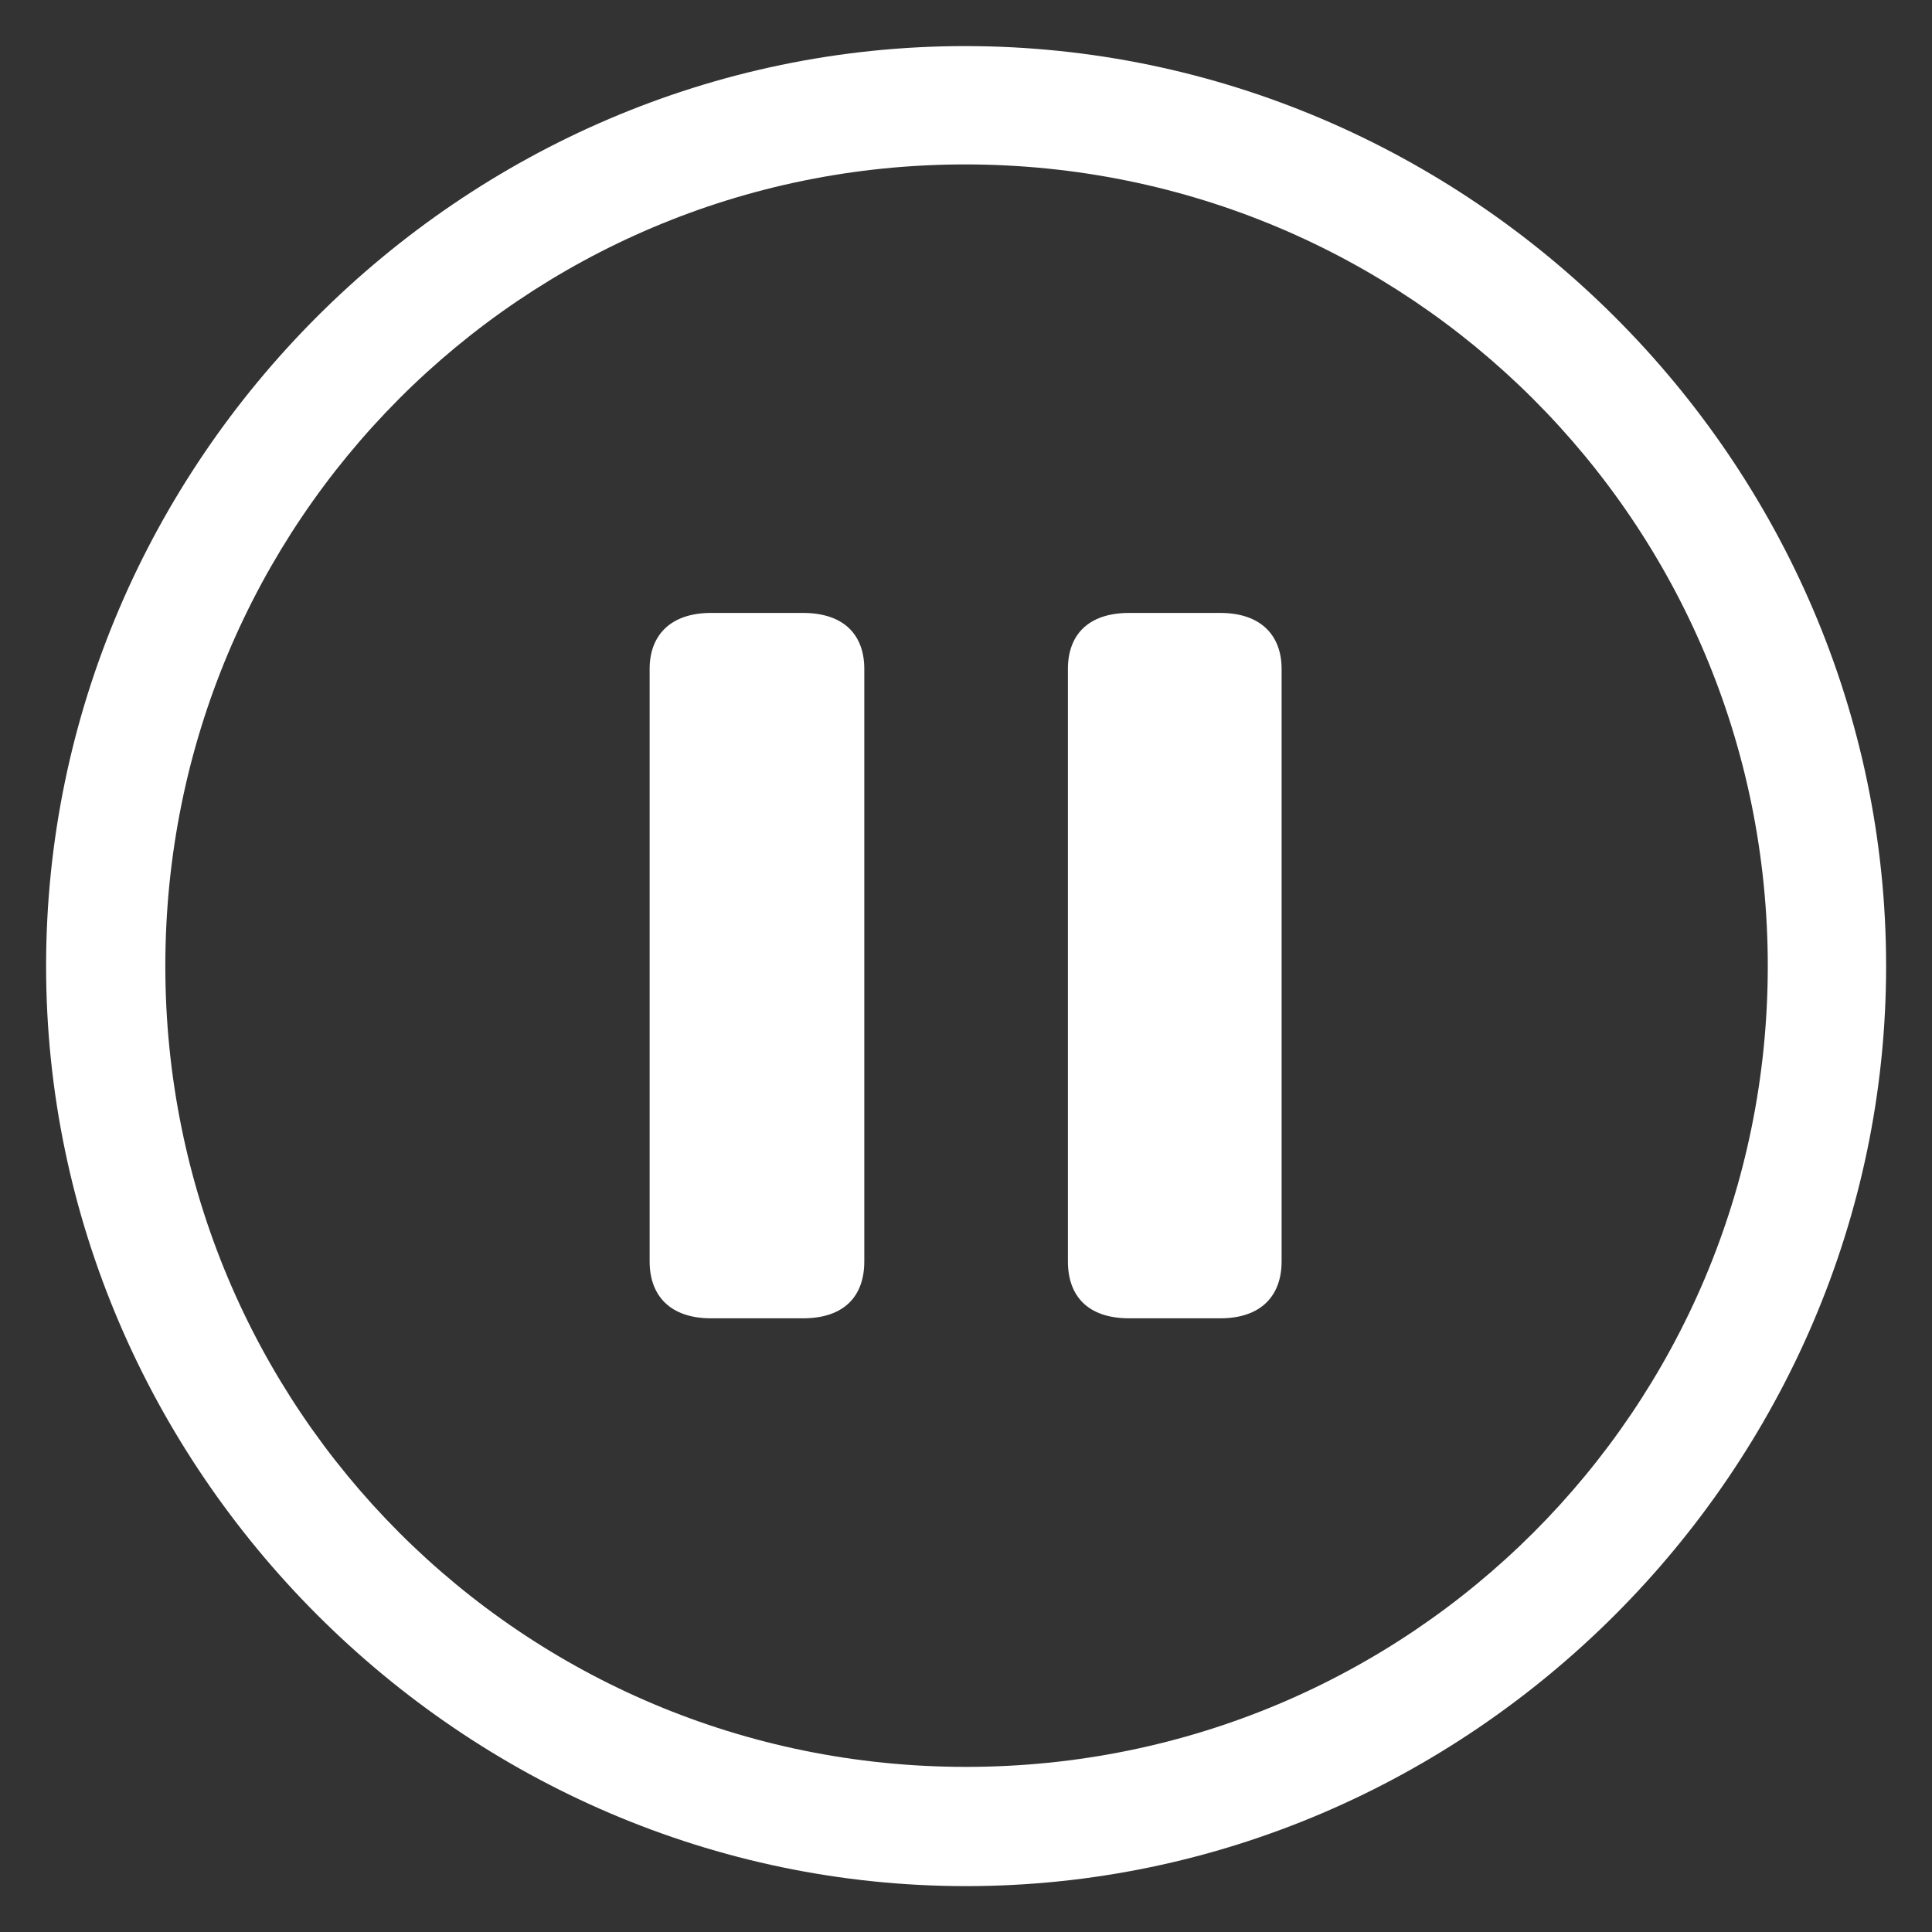 <svg width="28" height="28" viewBox="0 0 28 28" fill="none" xmlns="http://www.w3.org/2000/svg">
<rect x="0" y="0" width="28" height="28" fill="#333333" stroke="none"/>
<path id="&#244;&#128;&#138;&#151;" d="M14.001 27.335C21.299 27.335 27.335 21.299 27.335 14.001C27.335 6.69 21.299 0.668 13.988 0.668C6.69 0.668 0.668 6.69 0.668 14.001C0.668 21.299 6.703 27.335 14.001 27.335ZM14.001 25.607C7.567 25.607 2.396 20.422 2.396 14.001C2.396 7.567 7.567 2.383 13.988 2.383C20.422 2.383 25.62 7.567 25.62 14.001C25.62 20.422 20.435 25.607 14.001 25.607ZM10.306 19.106H11.635C12.247 19.106 12.526 18.774 12.526 18.282V9.694C12.526 9.216 12.247 8.883 11.635 8.883H10.306C9.708 8.883 9.415 9.216 9.415 9.694V18.282C9.415 18.774 9.708 19.106 10.306 19.106ZM16.367 19.106H17.684C18.282 19.106 18.574 18.774 18.574 18.282V9.694C18.574 9.216 18.282 8.883 17.684 8.883H16.367C15.756 8.883 15.477 9.216 15.477 9.694V18.282C15.477 18.774 15.756 19.106 16.367 19.106Z" fill="white"/>
</svg>
